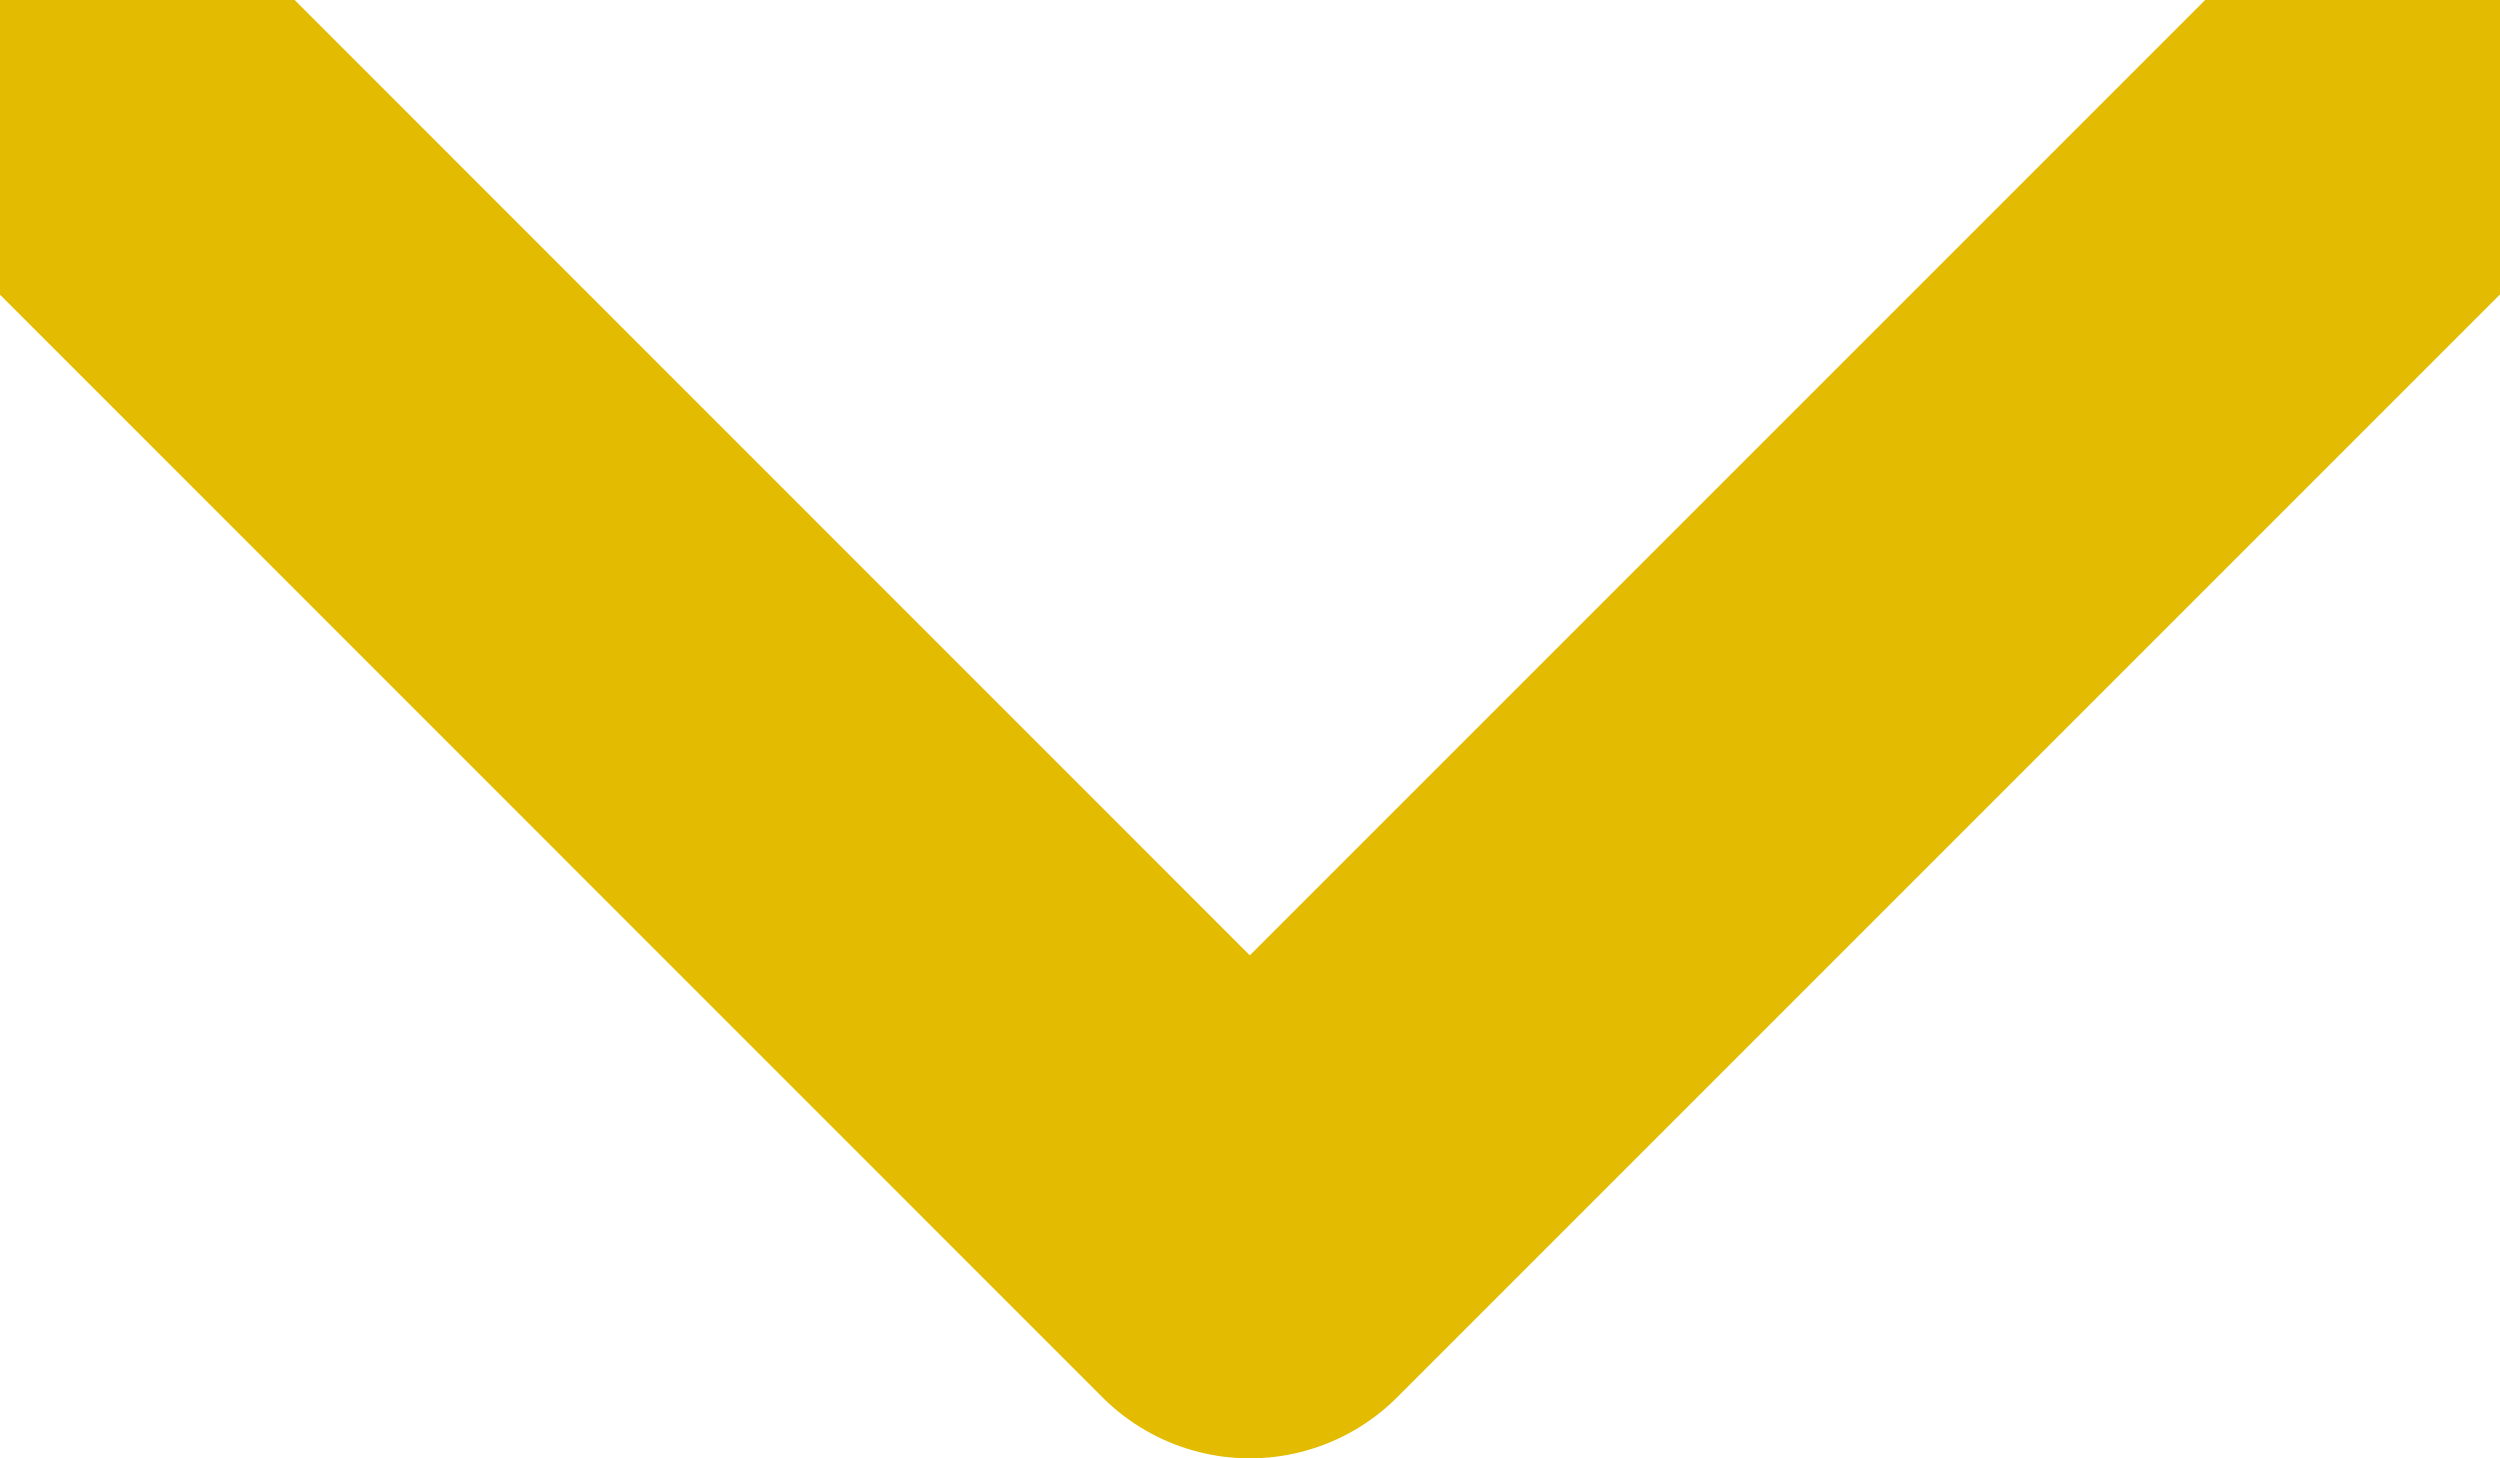 <svg width="12" height="7" viewBox="0 0 12 7" fill="none" xmlns="http://www.w3.org/2000/svg">
<path d="M11.333 0.666L5.999 6L0.666 0.666" stroke="#E3BB00" stroke-width="2" stroke-linecap="round" stroke-linejoin="round"/>
</svg>
